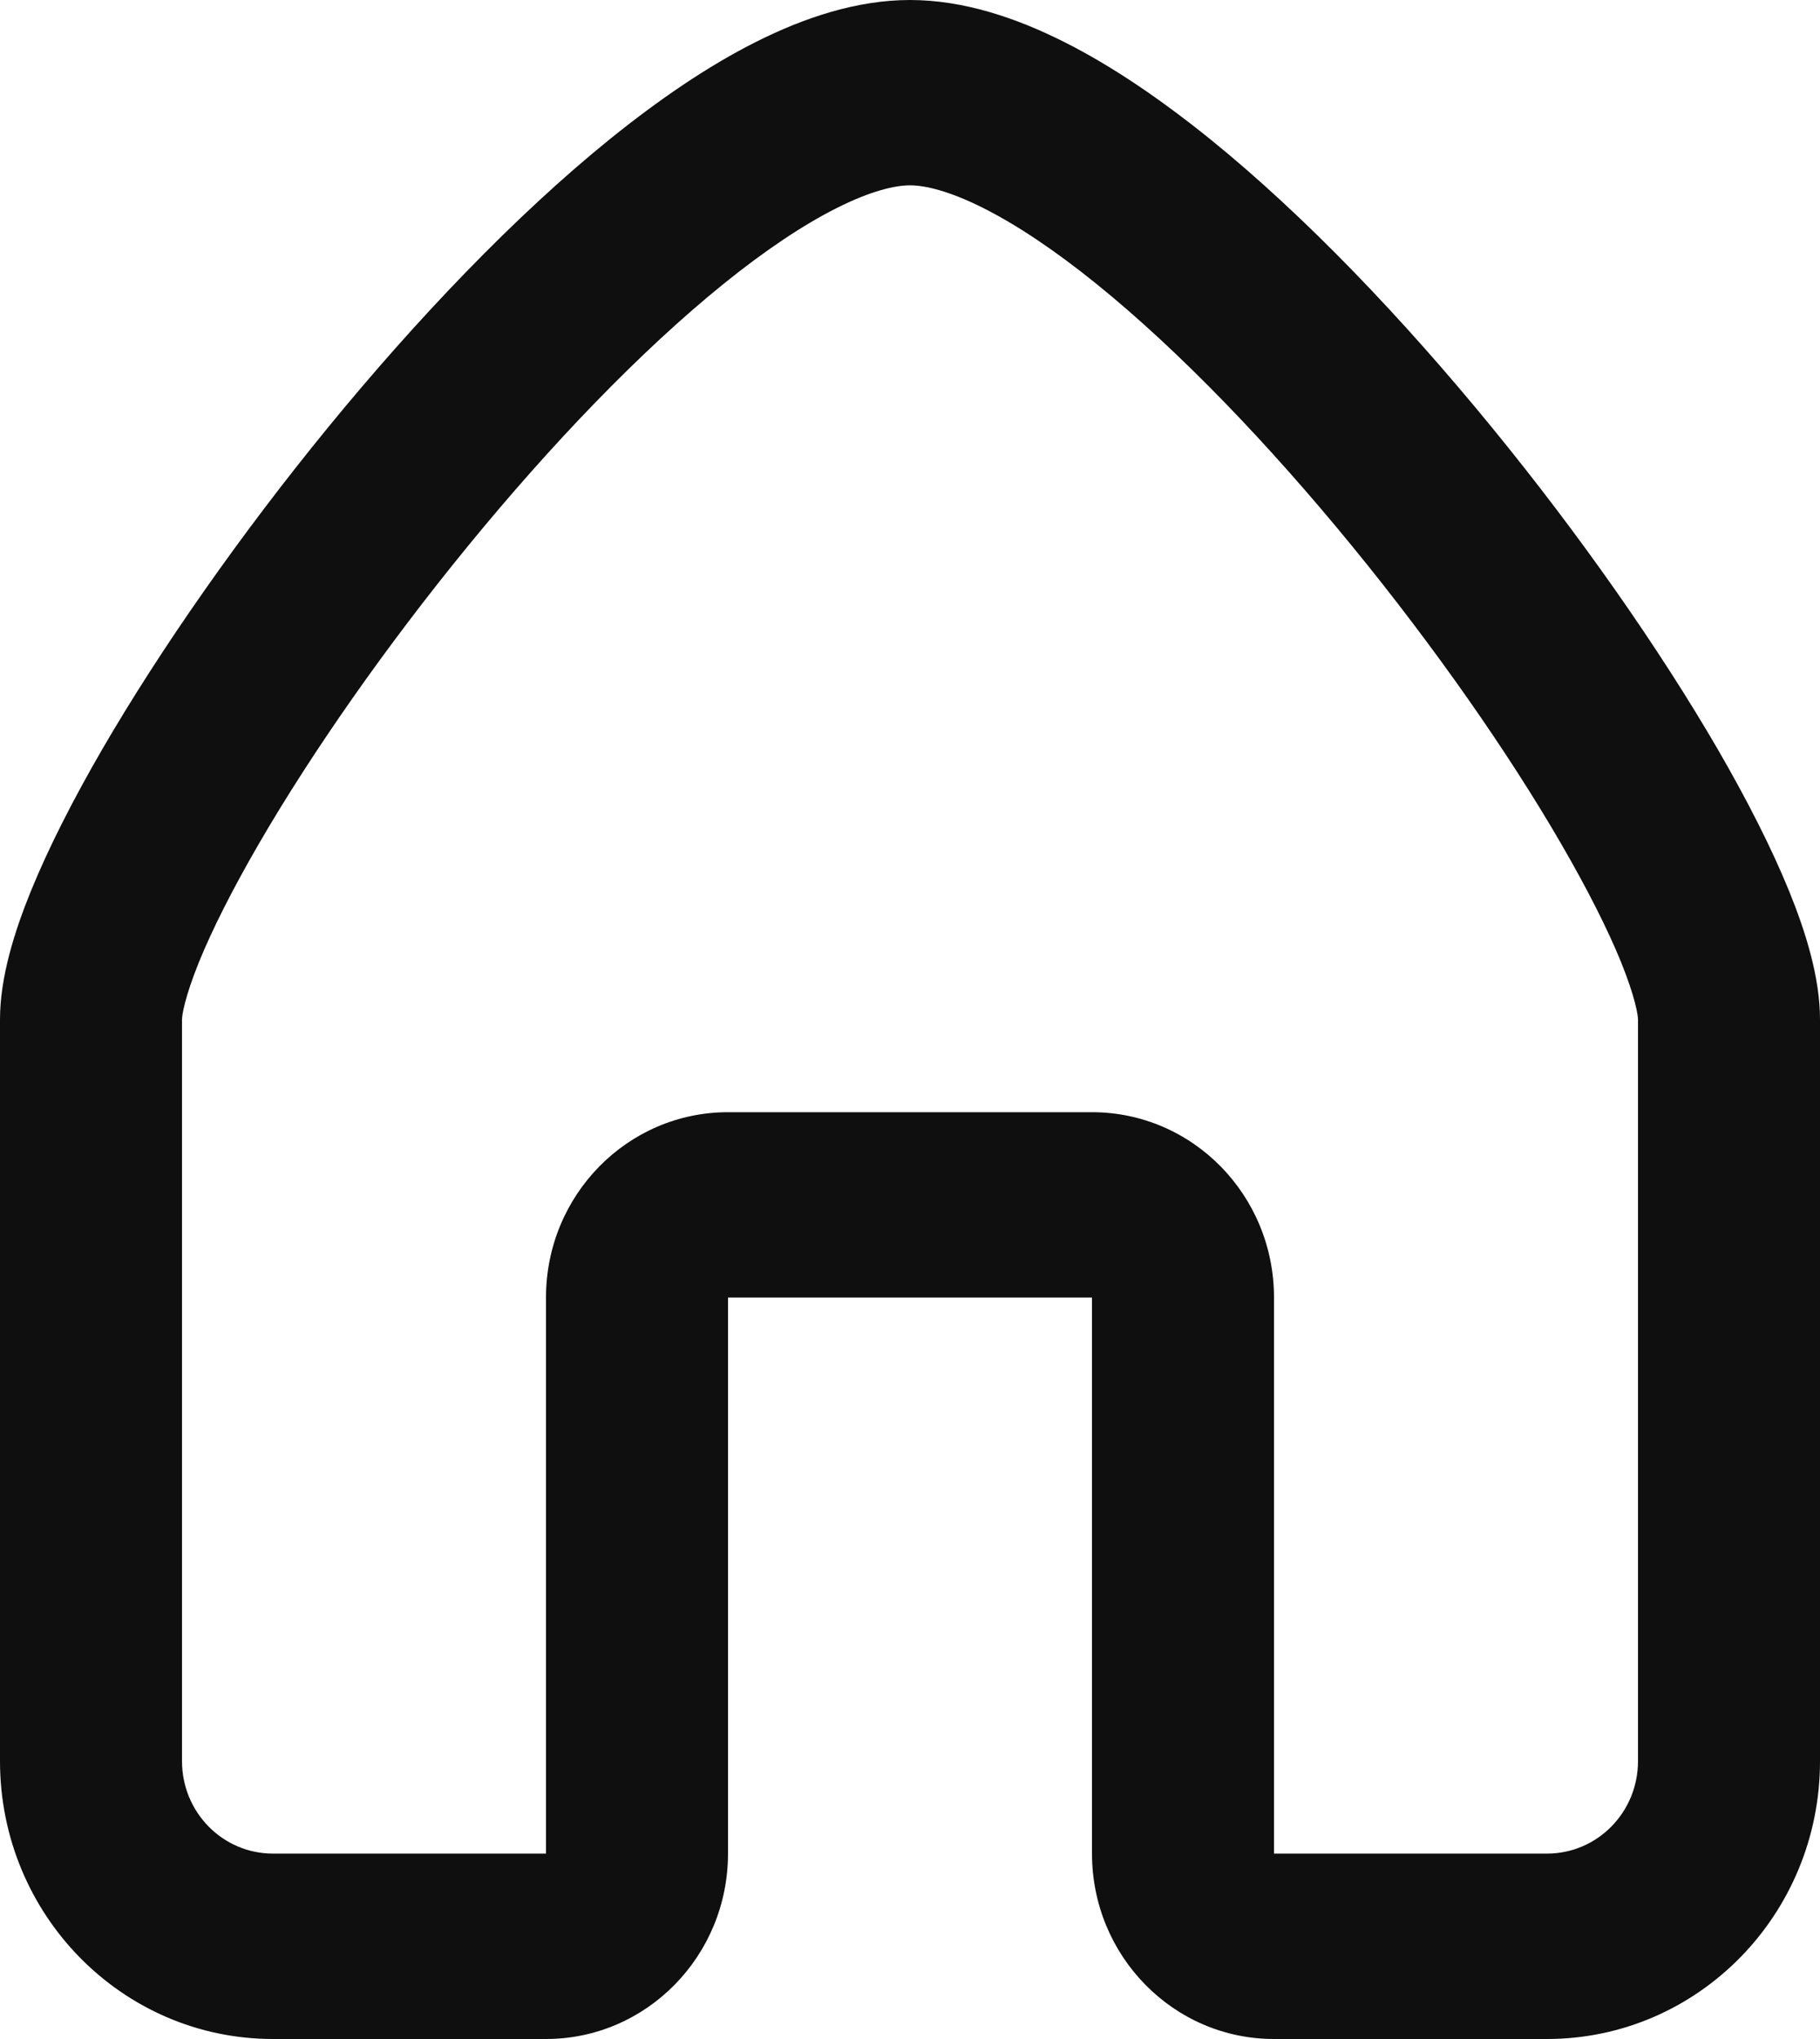 <svg width="25" height="28" viewBox="0 0 25 28" fill="none" xmlns="http://www.w3.org/2000/svg">
<g clip-path="url(#clip0_9_190)">
<path fill-rule="evenodd" clip-rule="evenodd" d="M2.734 13.209C2.538 13.693 2.5 13.941 2.5 14V24.184C2.5 24.886 3.058 25.454 3.75 25.454H7.5V17.818C7.5 16.412 8.619 15.273 10 15.273H15C16.381 15.273 17.5 16.412 17.5 17.818V25.454H21.25C21.942 25.454 22.5 24.886 22.5 24.184V14C22.5 13.941 22.462 13.693 22.266 13.209C22.083 12.76 21.805 12.209 21.443 11.585C20.721 10.339 19.706 8.884 18.571 7.497C17.433 6.106 16.205 4.823 15.063 3.9C14.492 3.439 13.967 3.088 13.507 2.857C13.036 2.62 12.705 2.545 12.5 2.545C12.295 2.545 11.964 2.62 11.493 2.857C11.033 3.088 10.508 3.439 9.937 3.9C8.795 4.823 7.567 6.106 6.429 7.497C5.294 8.884 4.28 10.339 3.557 11.585C3.195 12.209 2.917 12.76 2.734 13.209ZM10.387 0.574C11.044 0.244 11.768 0 12.5 0C13.232 0 13.956 0.244 14.613 0.574C15.281 0.909 15.957 1.374 16.617 1.906C17.936 2.972 19.286 4.394 20.491 5.867C21.7 7.344 22.795 8.911 23.596 10.29C23.995 10.979 24.333 11.641 24.575 12.235C24.803 12.795 25 13.423 25 14V24.184C25 26.294 23.32 28 21.25 28H17.5C16.119 28 15 26.86 15 25.454V17.818H10V25.454C10 26.86 8.881 28 7.5 28H3.75C1.68 28 0 26.294 0 24.184V14C0 13.423 0.197 12.795 0.425 12.235C0.667 11.641 1.005 10.979 1.404 10.29C2.205 8.911 3.3 7.344 4.508 5.867C5.714 4.394 7.064 2.972 8.383 1.906C9.043 1.374 9.719 0.909 10.387 0.574Z" fill="#0F0F0F"/>
</g>
<defs>
<clipPath id="clip0_9_190">
<rect width="25" height="28" fill="white"/>
</clipPath>
</defs>
</svg>
